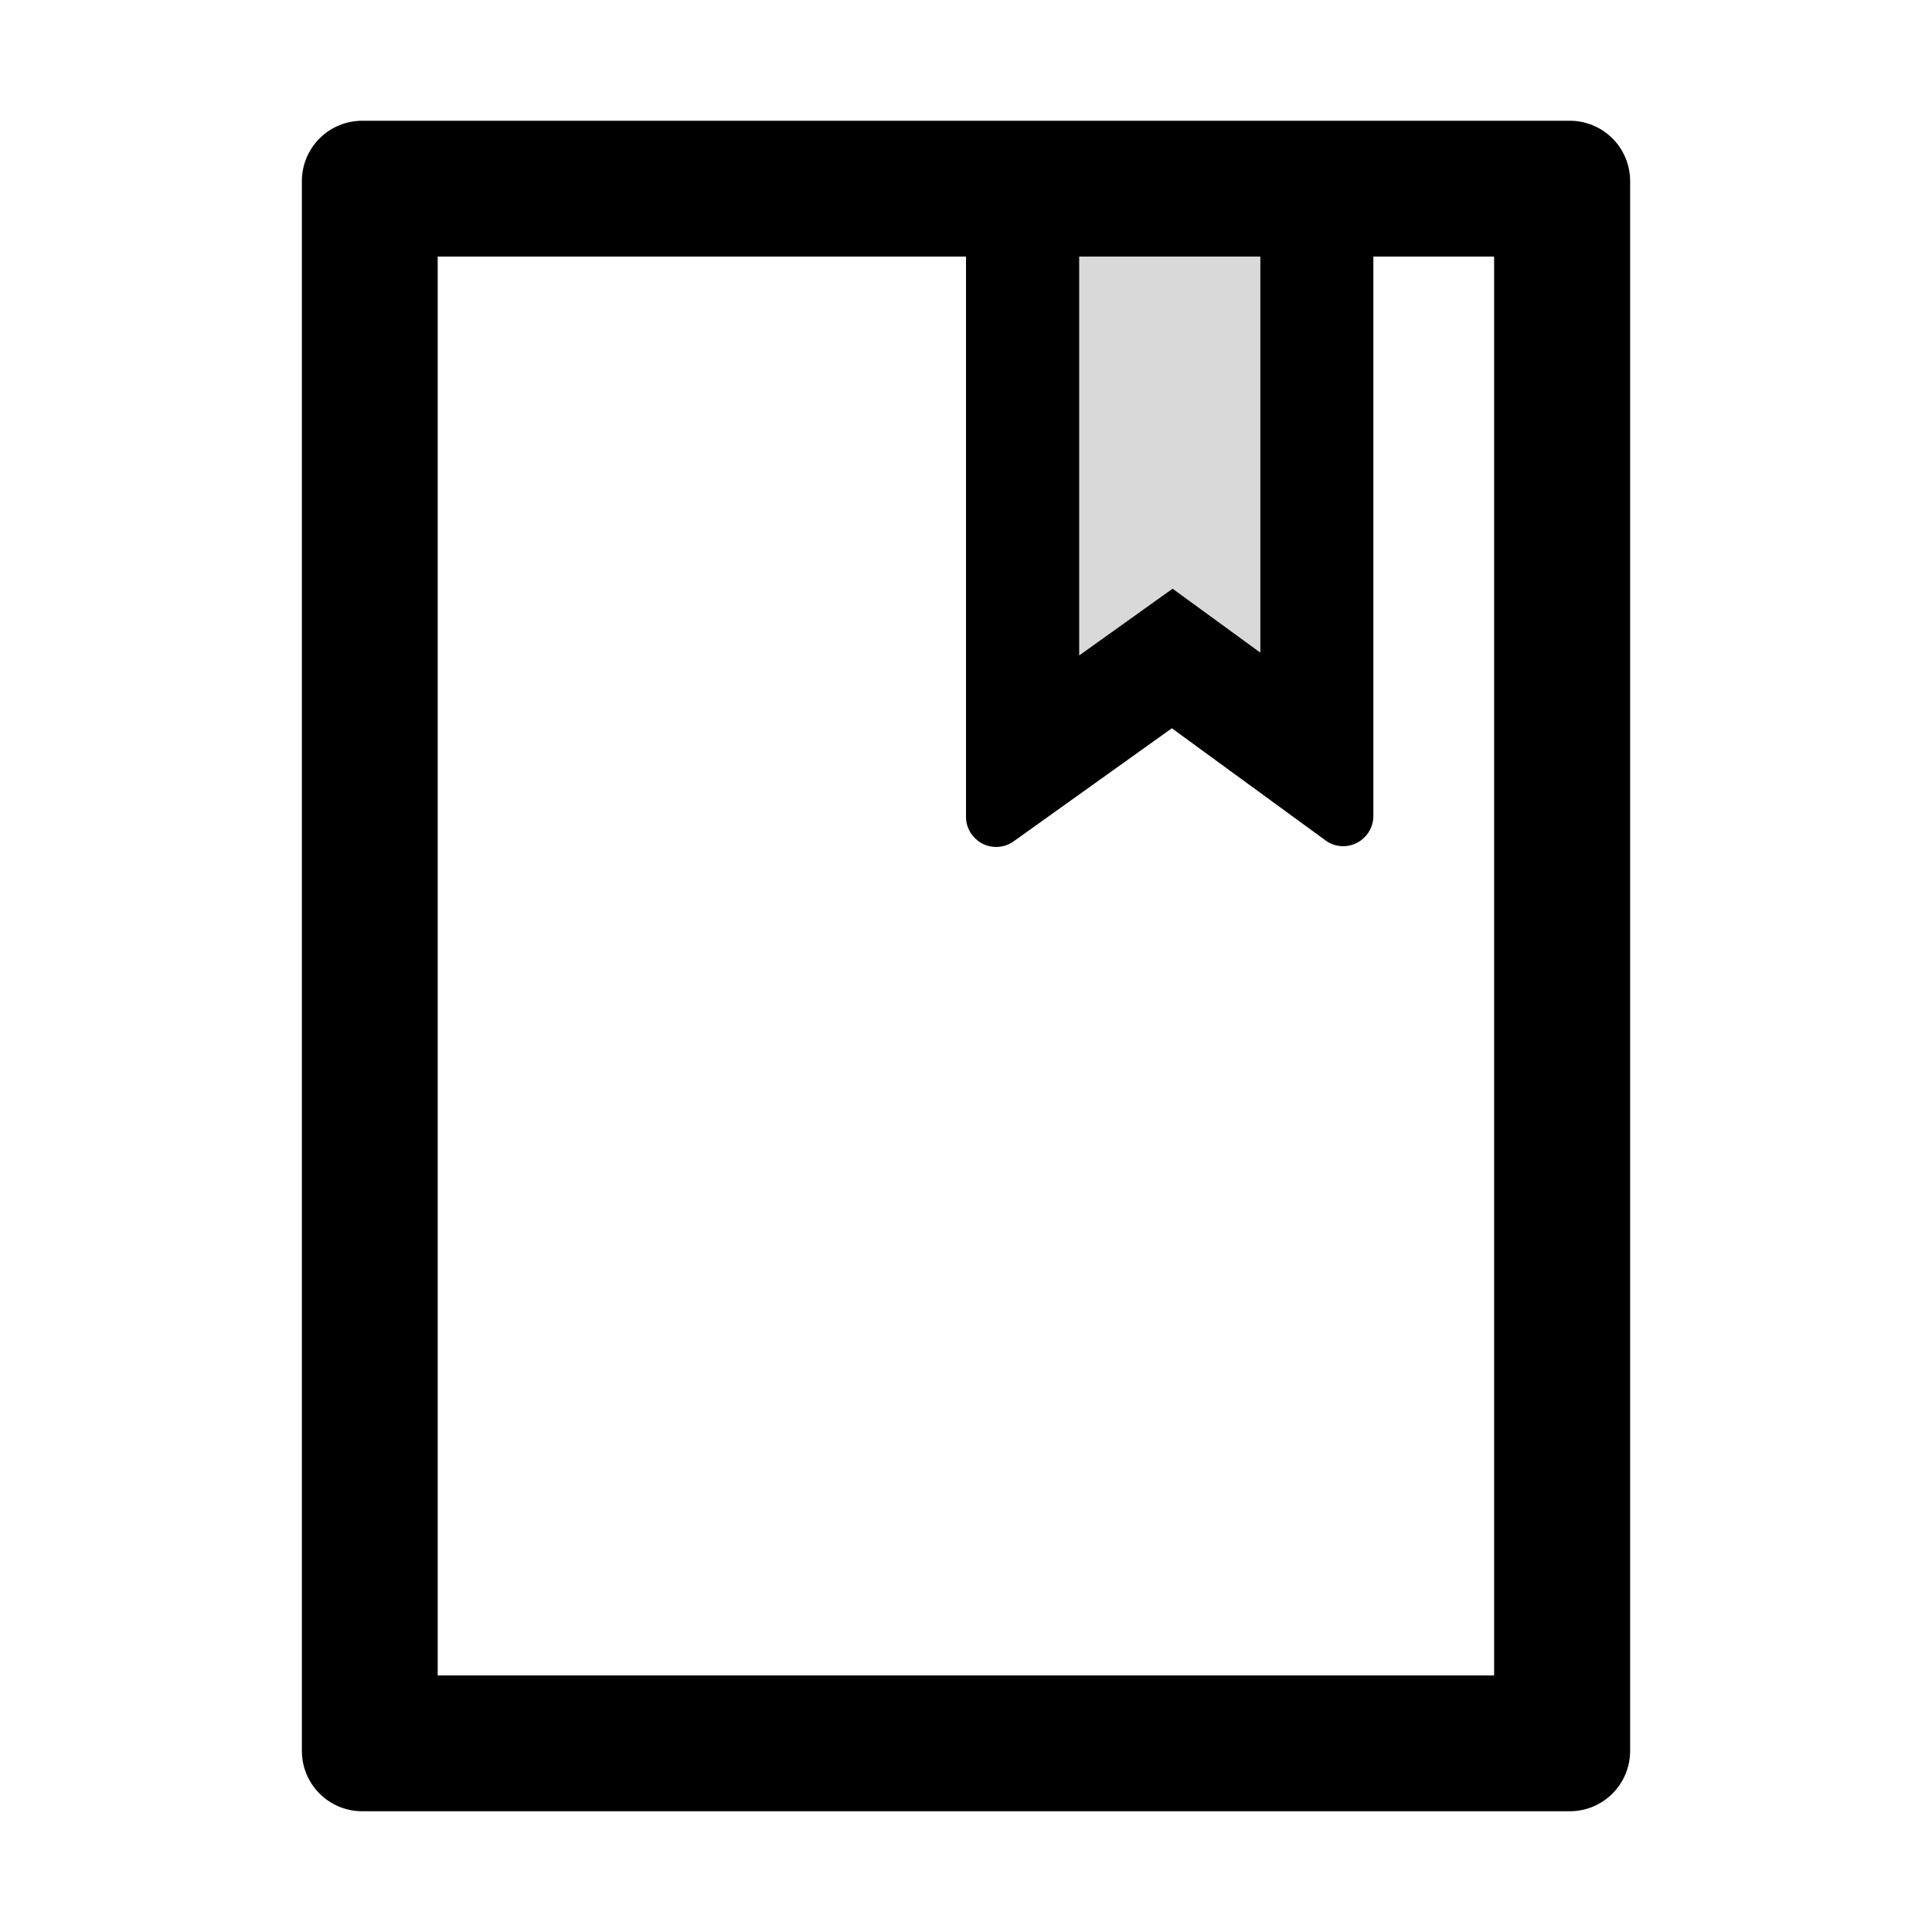 <svg width="40" height="40" viewBox="0 0 40 40" fill="none" xmlns="http://www.w3.org/2000/svg">
<path d="M32.5 2.5H7.5C6.809 2.5 6.25 3.059 6.25 3.75V36.25C6.25 36.941 6.809 37.5 7.5 37.5H32.5C33.191 37.5 33.75 36.941 33.75 36.25V3.75C33.75 3.059 33.191 2.5 32.5 2.5ZM22.344 5.312H26.094V13.512L24.277 12.188L22.344 13.57V5.312ZM9.062 34.688V5.312H20V16.91C20 17.039 20.039 17.168 20.117 17.273C20.165 17.34 20.225 17.397 20.294 17.441C20.364 17.485 20.442 17.514 20.523 17.527C20.604 17.541 20.686 17.538 20.766 17.519C20.846 17.501 20.922 17.466 20.988 17.418L24.262 15.078L27.441 17.398C27.547 17.477 27.676 17.52 27.809 17.52C28.152 17.52 28.434 17.238 28.434 16.895V5.312H30.934V34.688H9.062Z" fill="black"/>
<path d="M26.094 13.512V5.312H22.344V13.57L24.277 12.188L26.094 13.512Z" fill="black" fill-opacity="0.15"/>
</svg>
